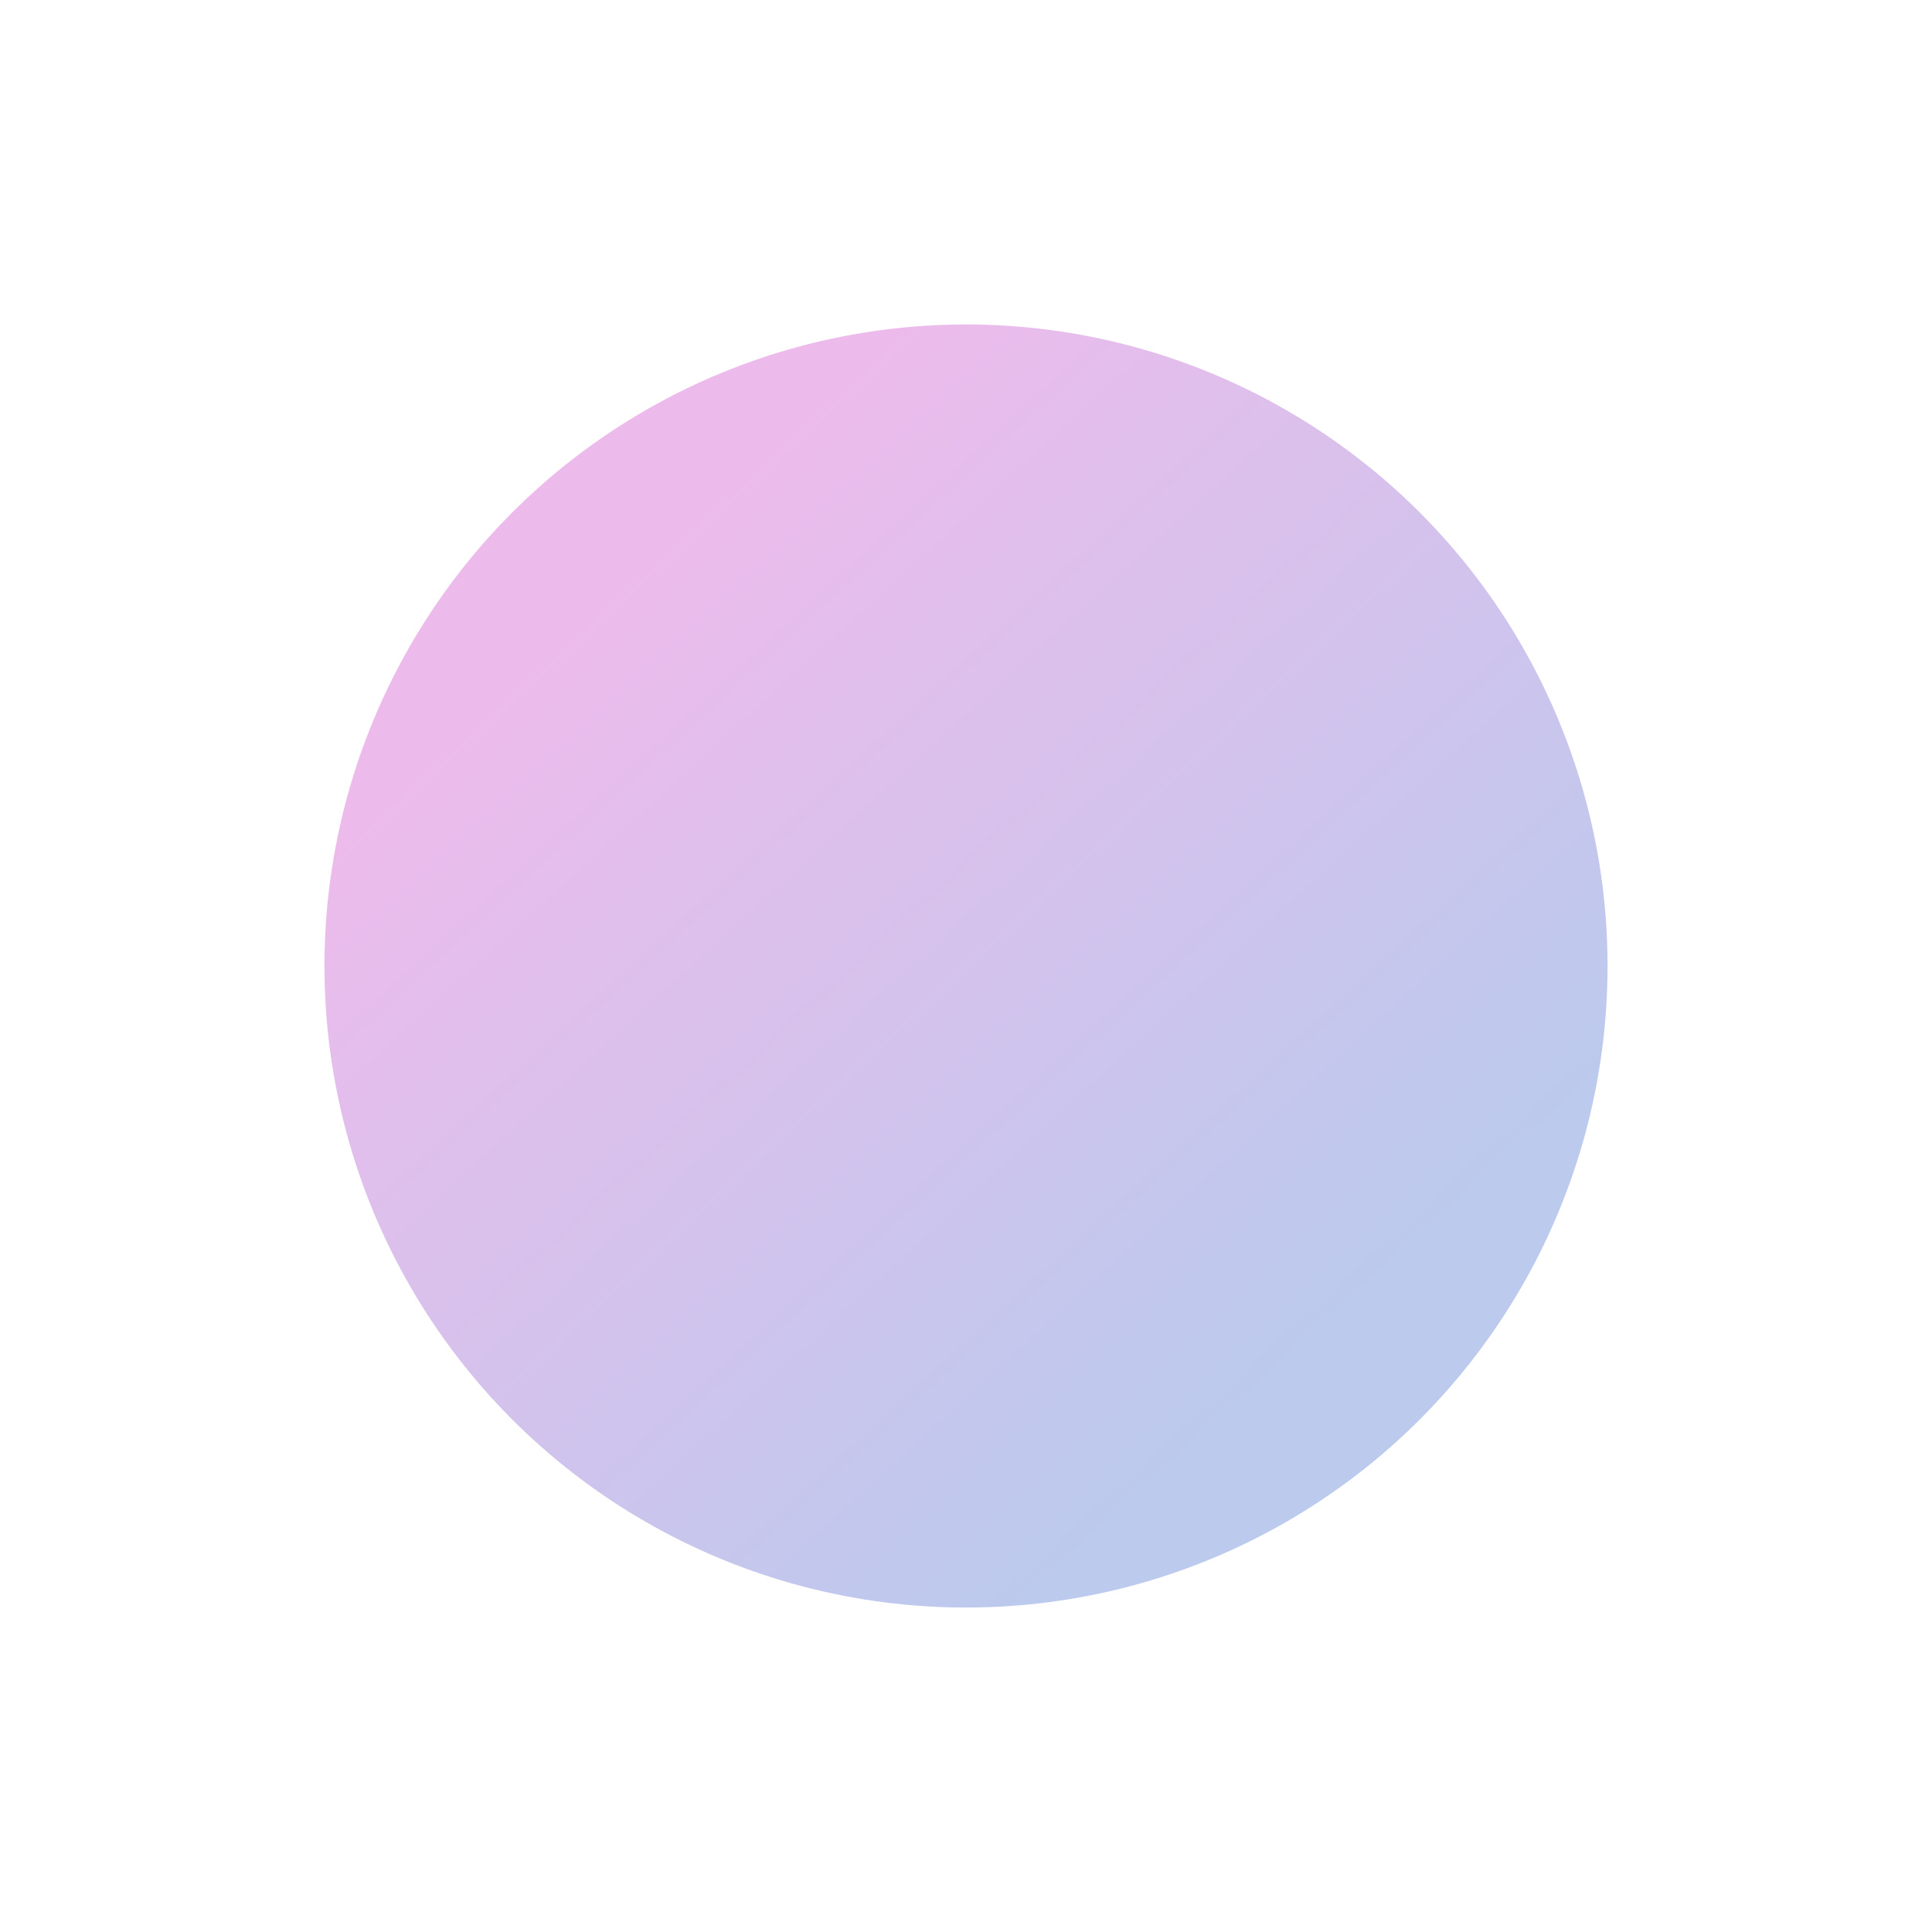 <svg width="262" height="262" viewBox="0 0 262 262" fill="none" xmlns="http://www.w3.org/2000/svg">
<g filter="url(#filter0_f)">
<circle cx="131" cy="131" r="87" fill="url(#paint0_linear)" fill-opacity="0.3"/>
</g>
<defs>
<filter id="filter0_f" x="0" y="0" width="262" height="262" filterUnits="userSpaceOnUse" color-interpolation-filters="sRGB">
<feFlood flood-opacity="0" result="BackgroundImageFix"/>
<feBlend mode="normal" in="SourceGraphic" in2="BackgroundImageFix" result="shape"/>
<feGaussianBlur stdDeviation="22" result="effect1_foregroundBlur"/>
</filter>
<linearGradient id="paint0_linear" x1="178.765" y1="182.403" x2="81.926" y2="76.623" gradientUnits="userSpaceOnUse">
<stop stop-color="#1E4FC6"/>
<stop offset="1" stop-color="#C61EBF"/>
</linearGradient>
</defs>
</svg>
